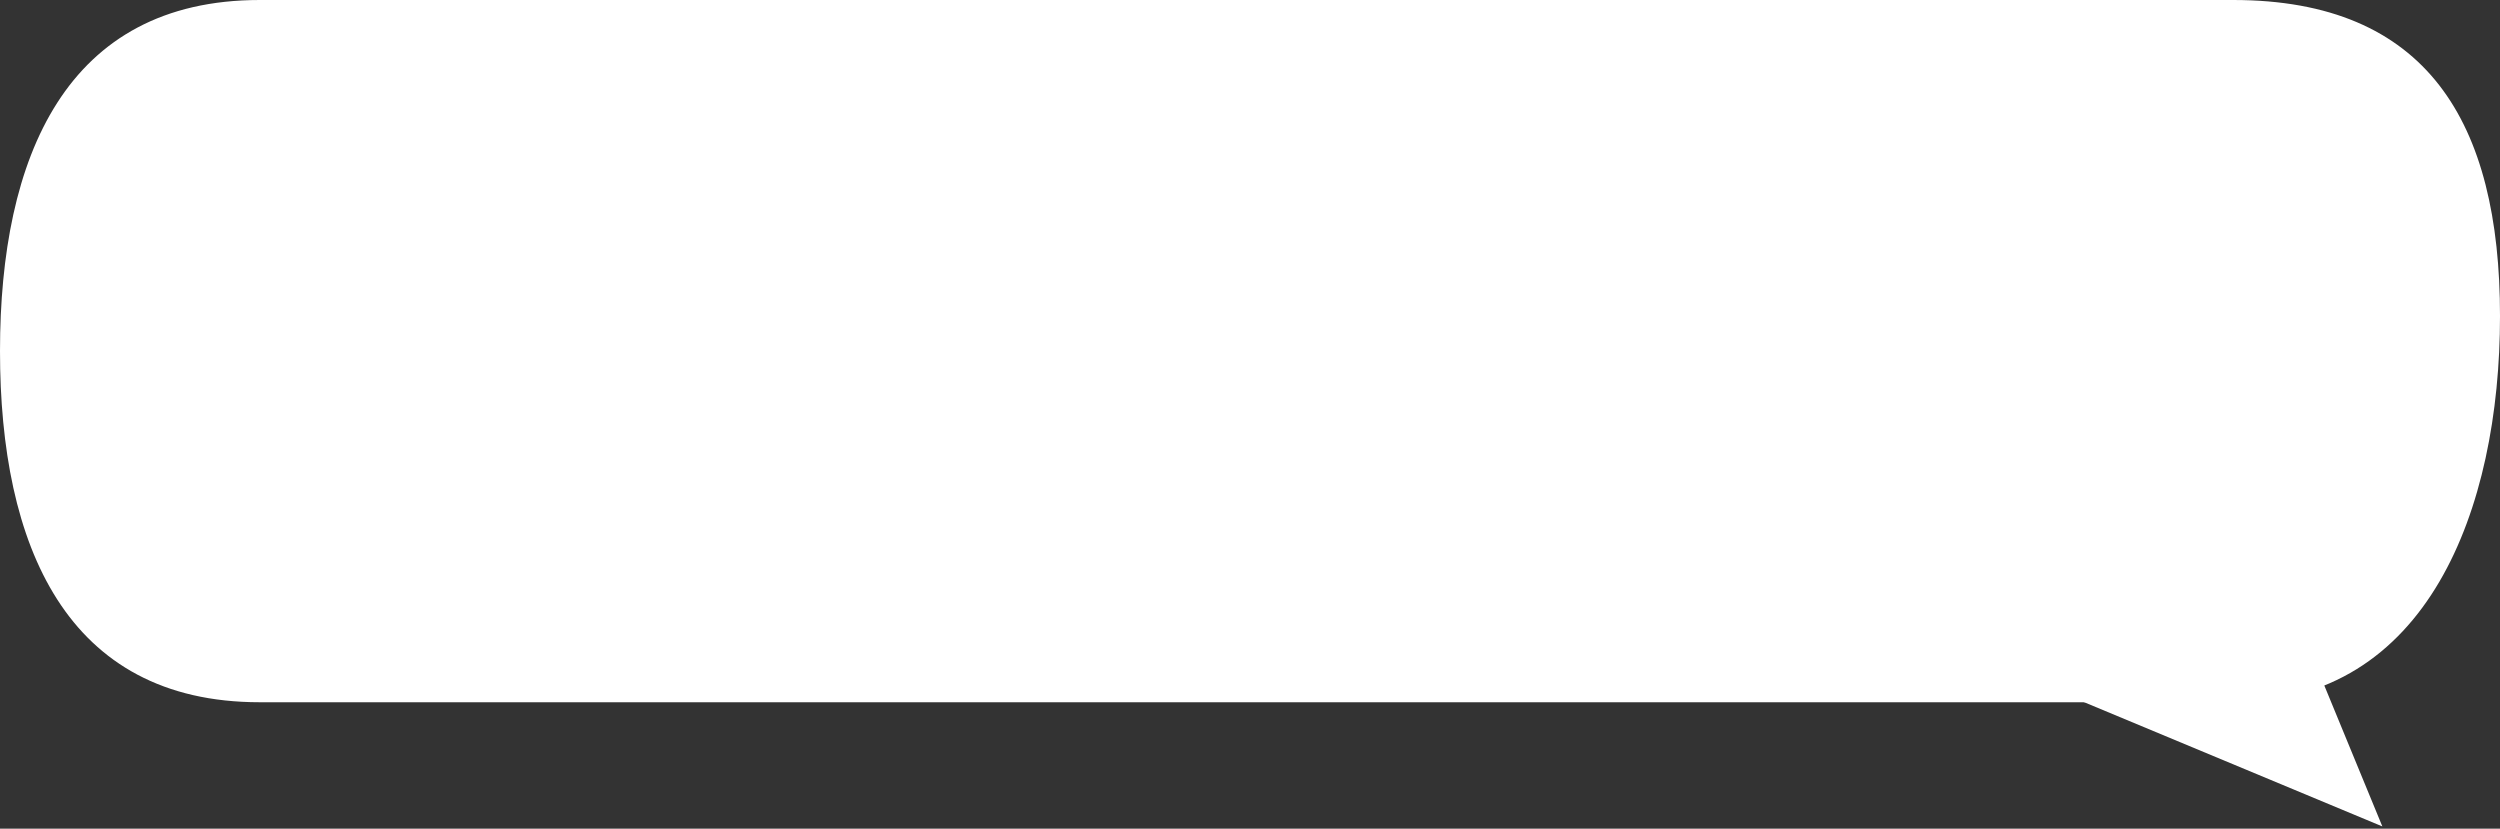 <svg width="356" height="118" xmlns="http://www.w3.org/2000/svg"><rect width="100%" height="100%" fill="#333333" stroke="none"/><g fill="#FFF" fill-rule="nonzero"><path d="M37 100h281c27.614 0 38-27.386 38-55S345.614 0 318 0H37C9.386 0 0 22.386 0 50s9.386 50 37 50z"/><path d="M339.247 117.685l-20.562-49.932-49.932 20.562"/></g></svg>